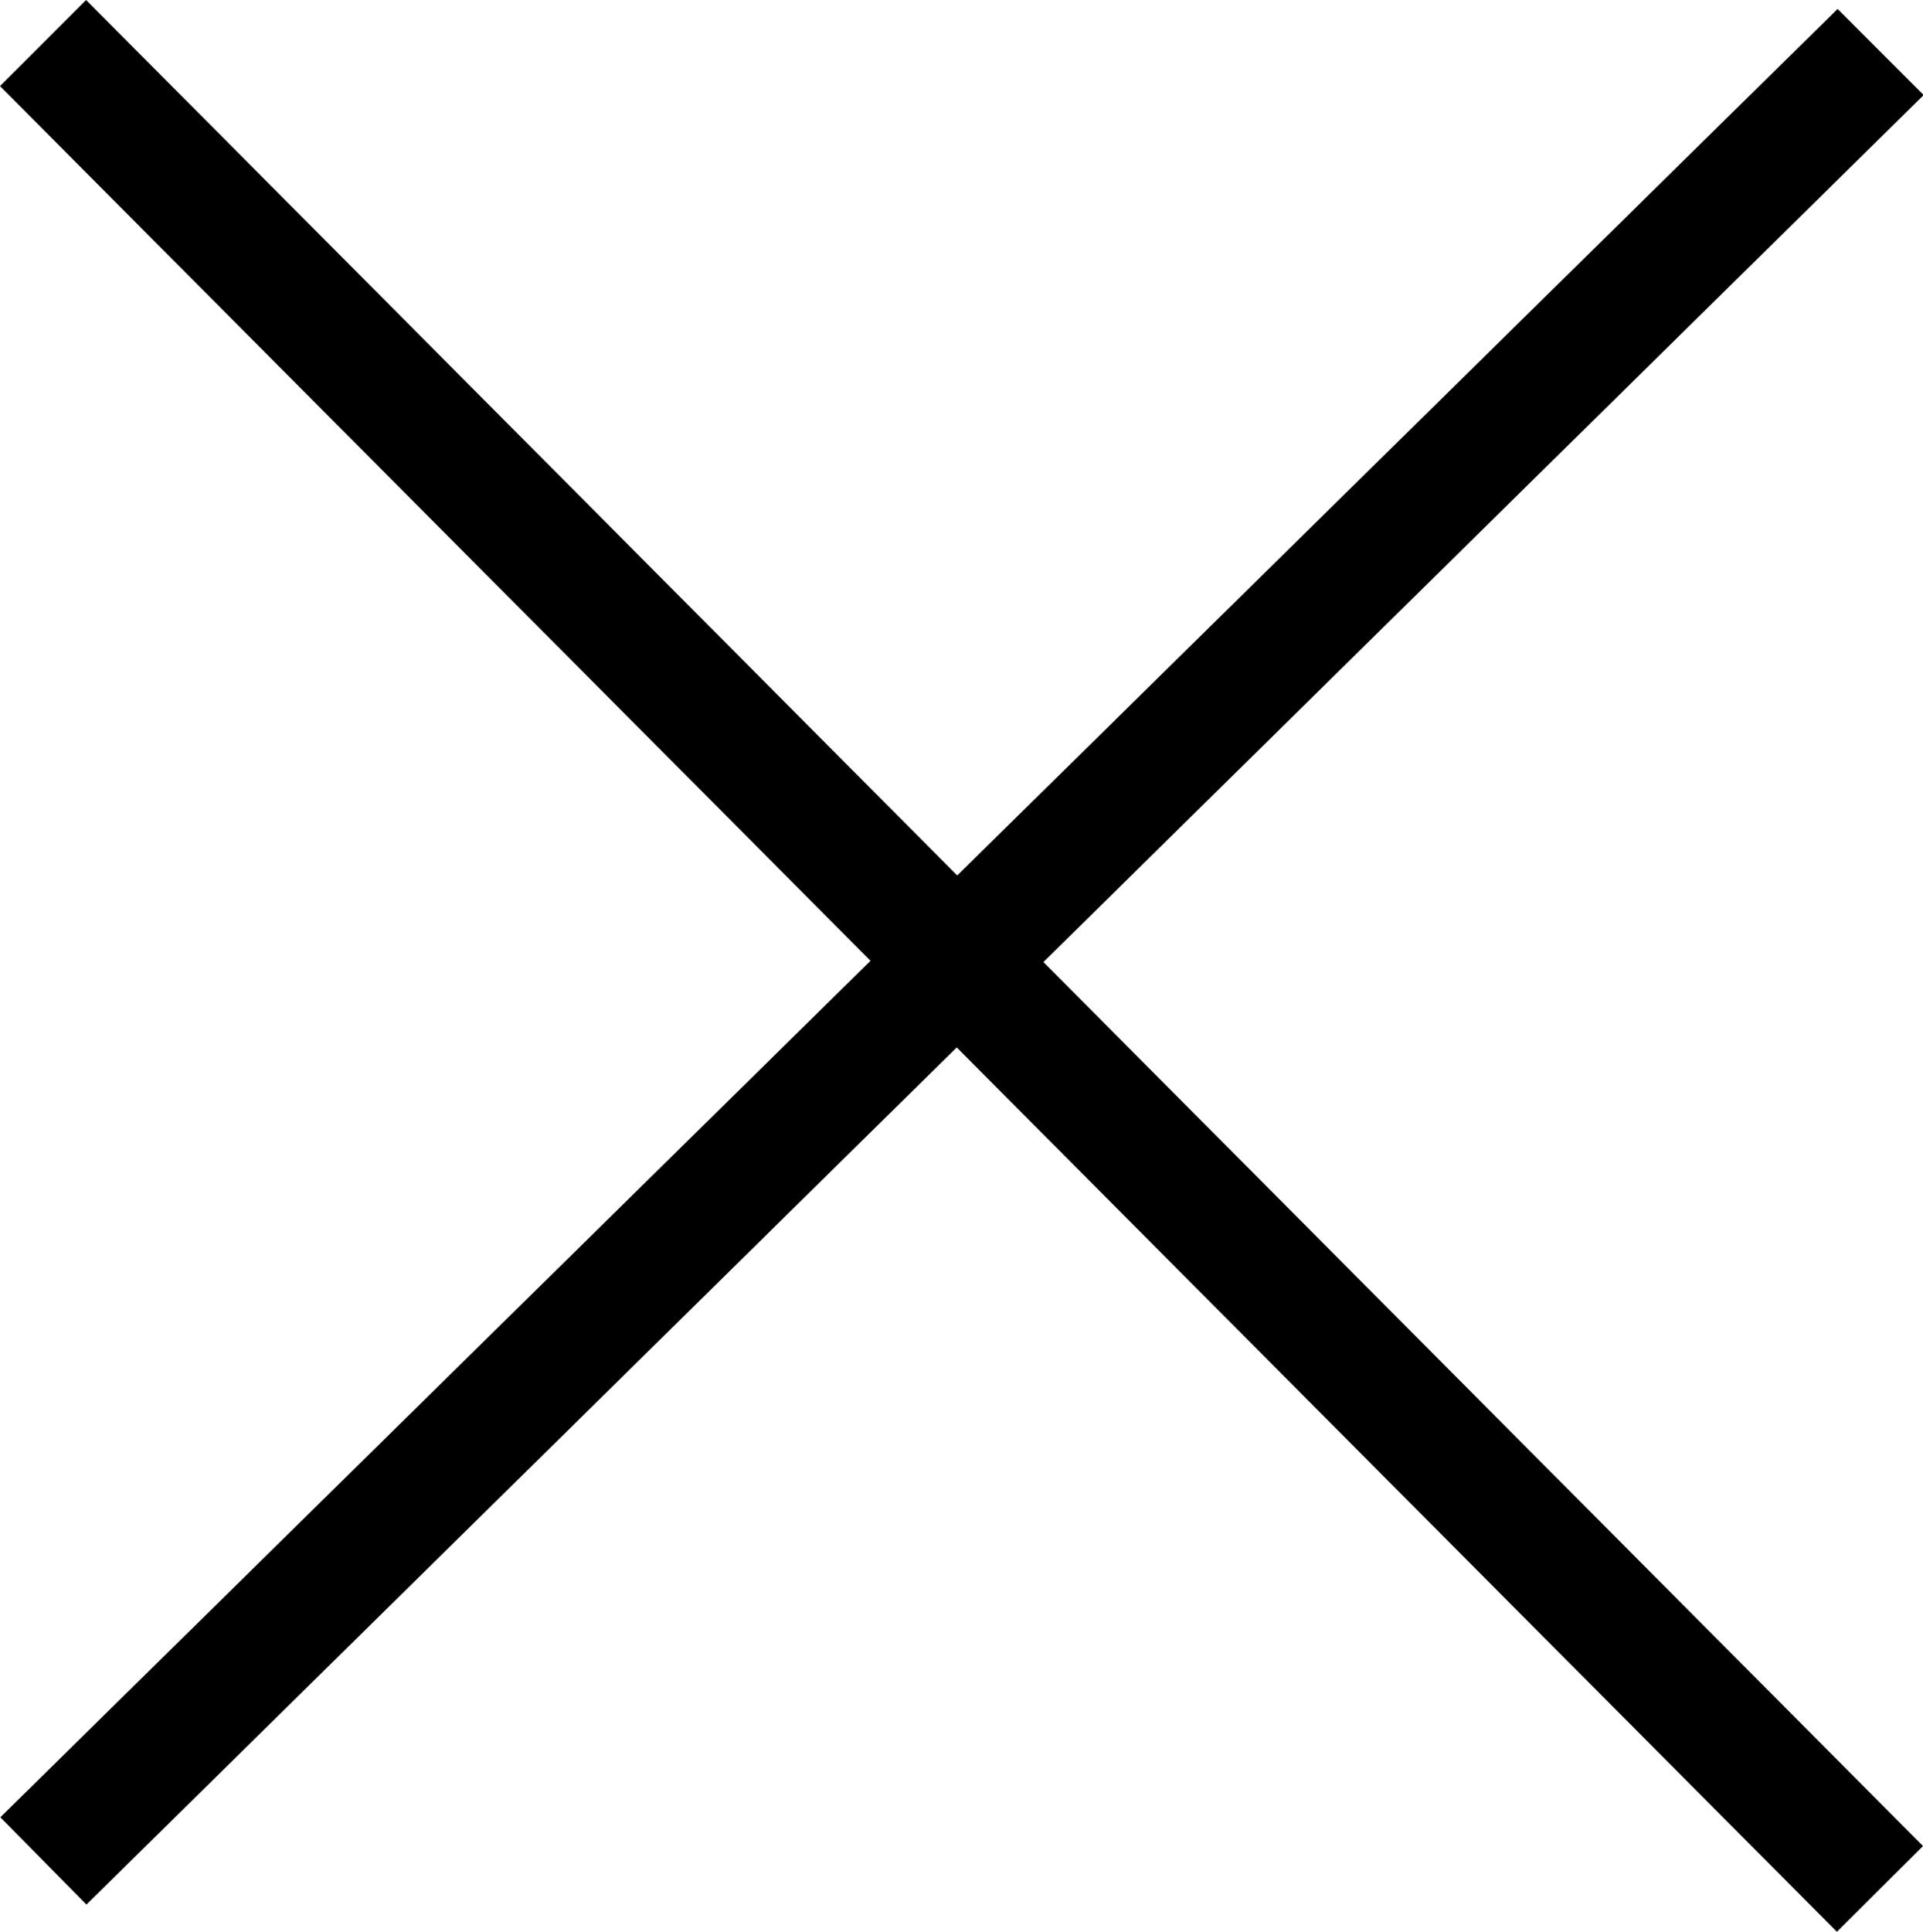 <?xml version="1.0" encoding="UTF-8"?> <svg xmlns="http://www.w3.org/2000/svg" id="Сгруппировать_242" data-name="Сгруппировать 242" width="11.169" height="11.217" viewBox="0 0 11.169 11.217"> <path id="Path_172" data-name="Path 172" d="M10.5,10.875,0,.327.329,0l10.5,10.548Z" transform="translate(0.171 0.171)"></path> <path id="Path_172_-_Outline" data-name="Path 172 - Outline" d="M10.669,11.217,0,.5.5,0,11.169,10.719ZM.342.5,10.67,10.875l.158-.157L.5.342Z" transform="translate(0)"></path> <path id="Path_171" data-name="Path 171" d="M.326,10.665,0,10.334,10.5,0l.326.331L6.868,4.225Z" transform="translate(0.173 0.223)"></path> <path id="Path_171_-_Outline" data-name="Path 171 - Outline" d="M.5,11.007,0,10.5,10.671,0l.5.5Zm-.153-.5.156.158L10.824.5,10.668.342Z" transform="translate(0.002 0.052)"></path> </svg> 